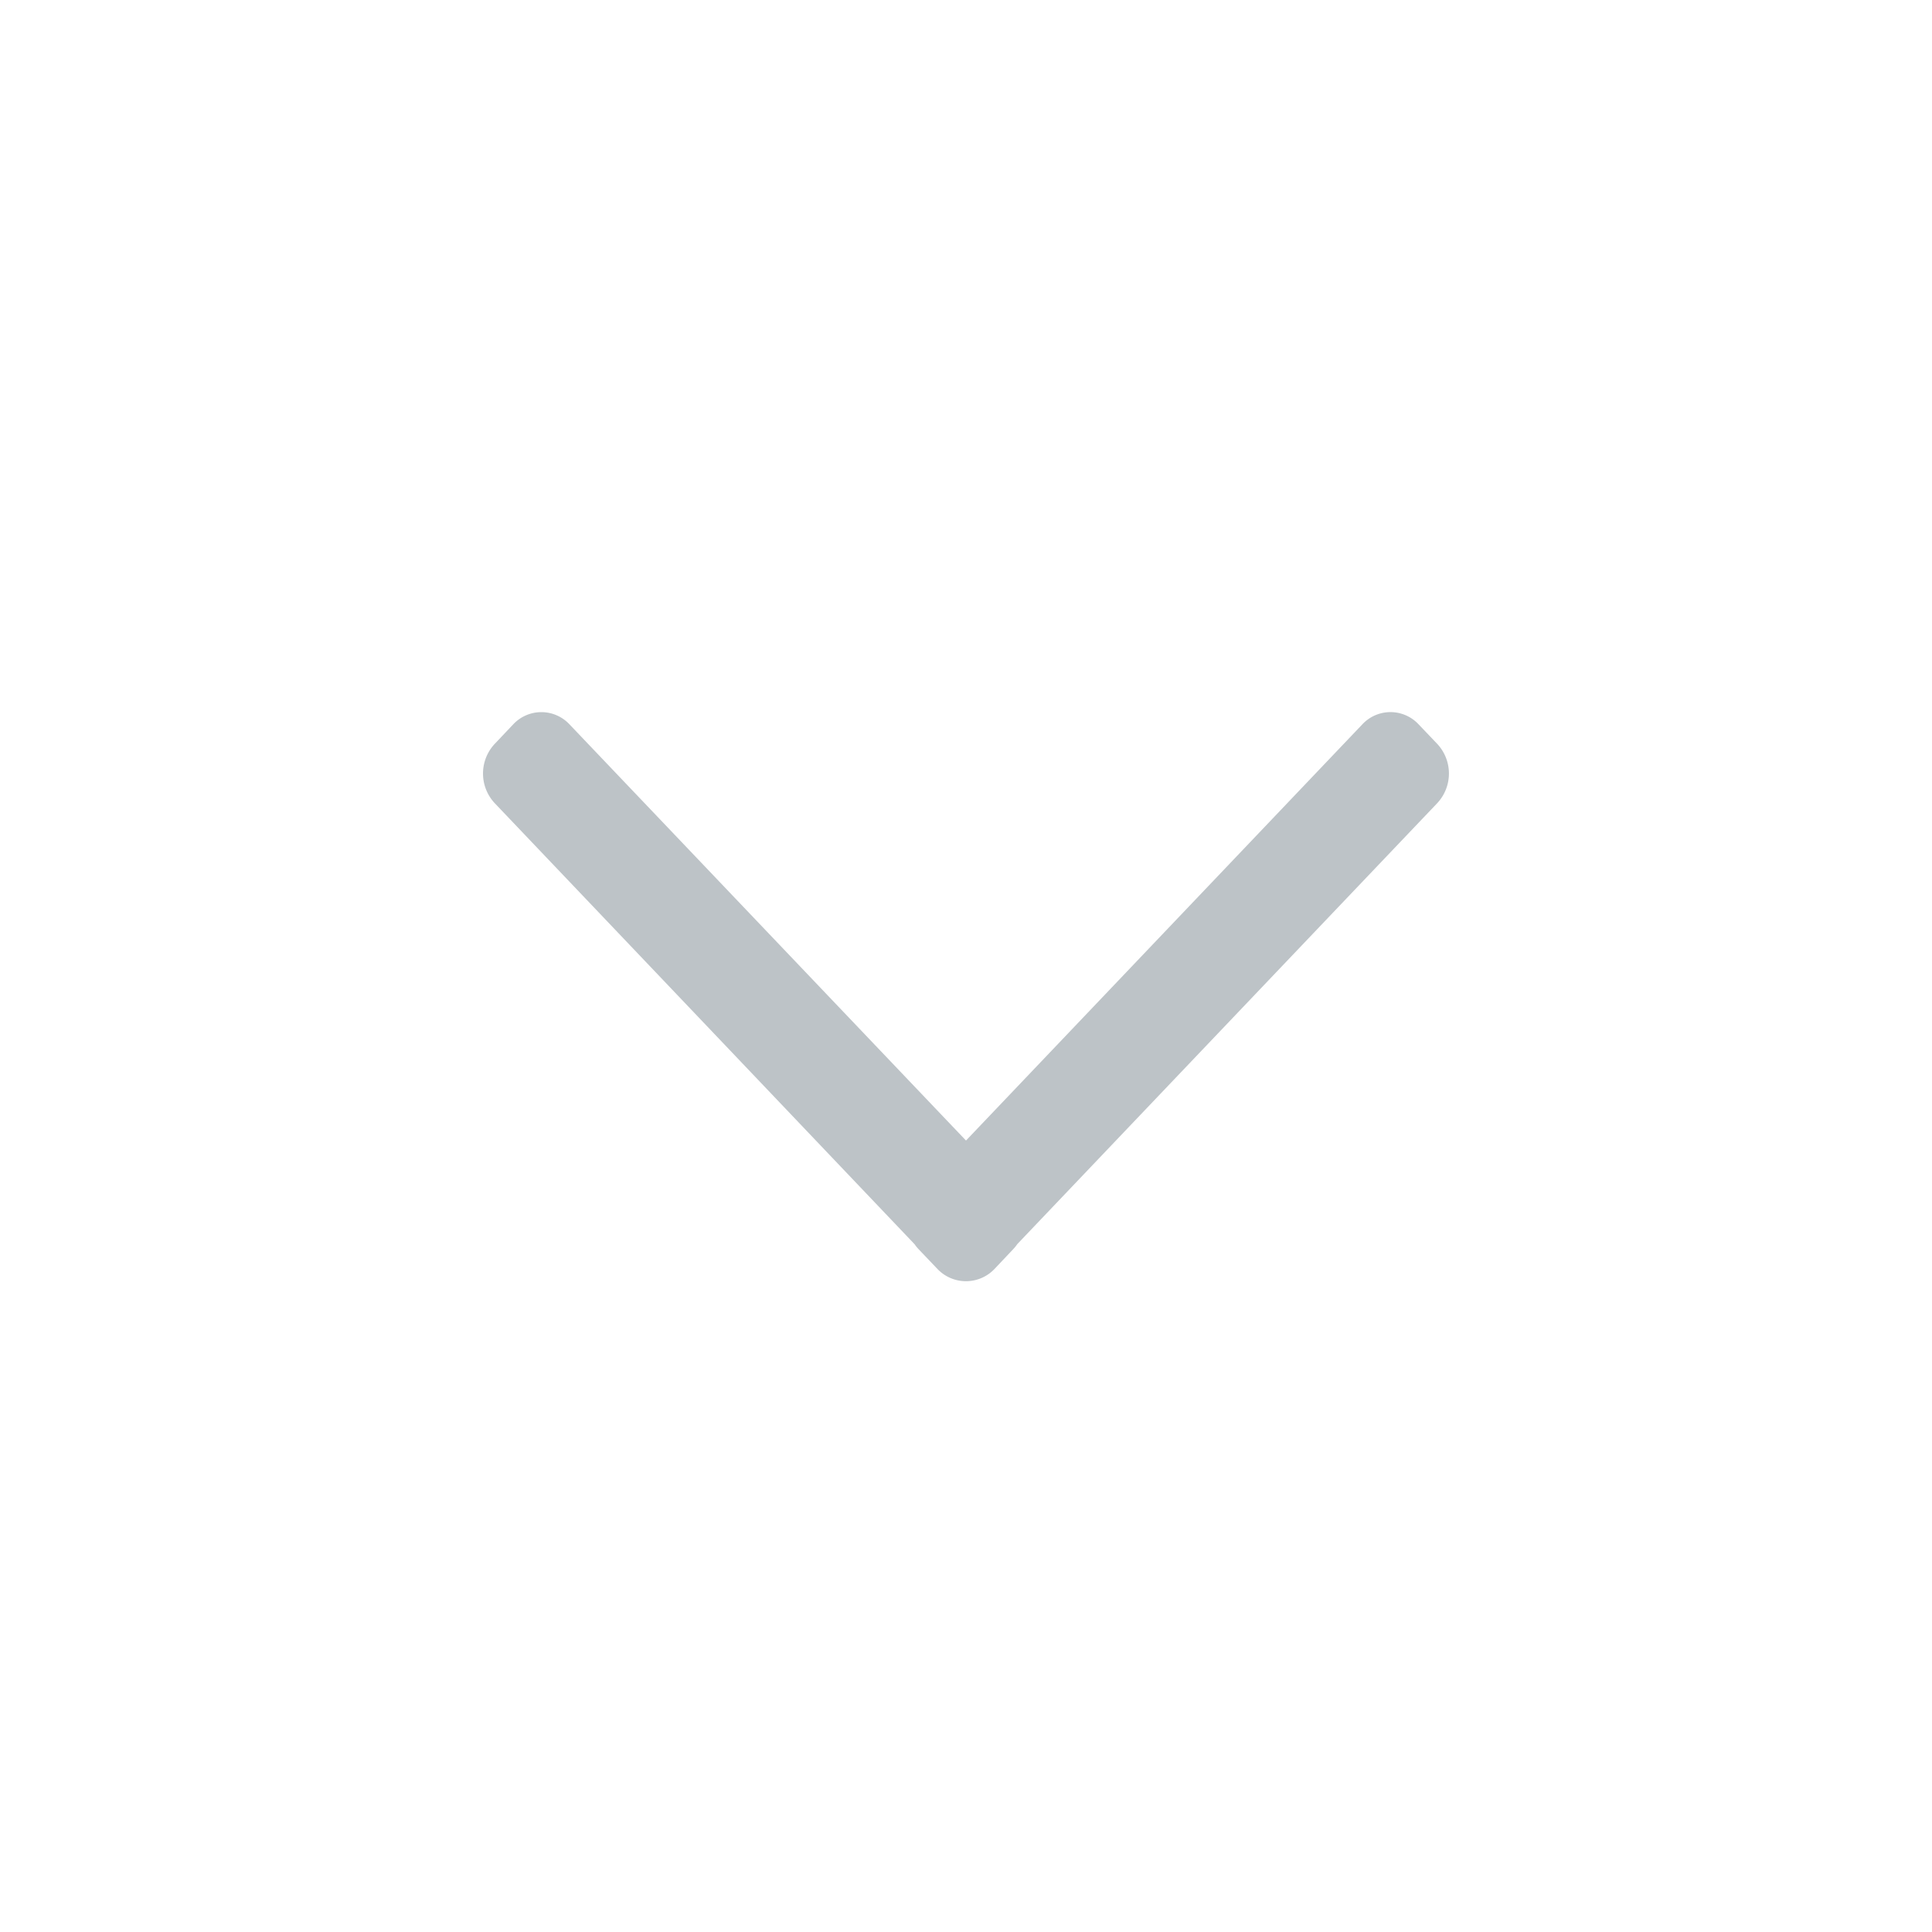 <svg xmlns="http://www.w3.org/2000/svg" width="32" height="32" viewBox="0 0 32 32">
  <g id="arrow-bt" transform="translate(-1482 -488)">
    <g id="Rectangle_23476" data-name="Rectangle 23476" transform="translate(1482 488)" fill="#fff" stroke="#707070" stroke-width="1" opacity="0">
      <rect width="32" height="32" stroke="none"/>
      <rect x="0.5" y="0.5" width="31" height="31" fill="none"/>
    </g>
    <g id="arrow-bt-2" data-name="arrow-bt" transform="translate(-3535 -1744)">
      <rect id="bg" width="16" height="16" transform="translate(5041 2240) rotate(90)" fill="#bdc3c7" opacity="0"/>
      <path id="union" d="M7.916,15.806.612,8.85a.685.685,0,0,1-.085-.069L.2,8.472a.652.652,0,0,1,0-.945l.324-.309a.685.685,0,0,1,.085-.069L7.916.193a.719.719,0,0,1,.98,0L9.22.5a.638.638,0,0,1,0,.933L2.327,8,9.22,14.564a.637.637,0,0,1,0,.933l-.324.309a.719.719,0,0,1-.98,0Z" transform="translate(5025 2253.218) rotate(-90)" fill="#bdc3c7"/>
    </g>
  </g>
</svg>
